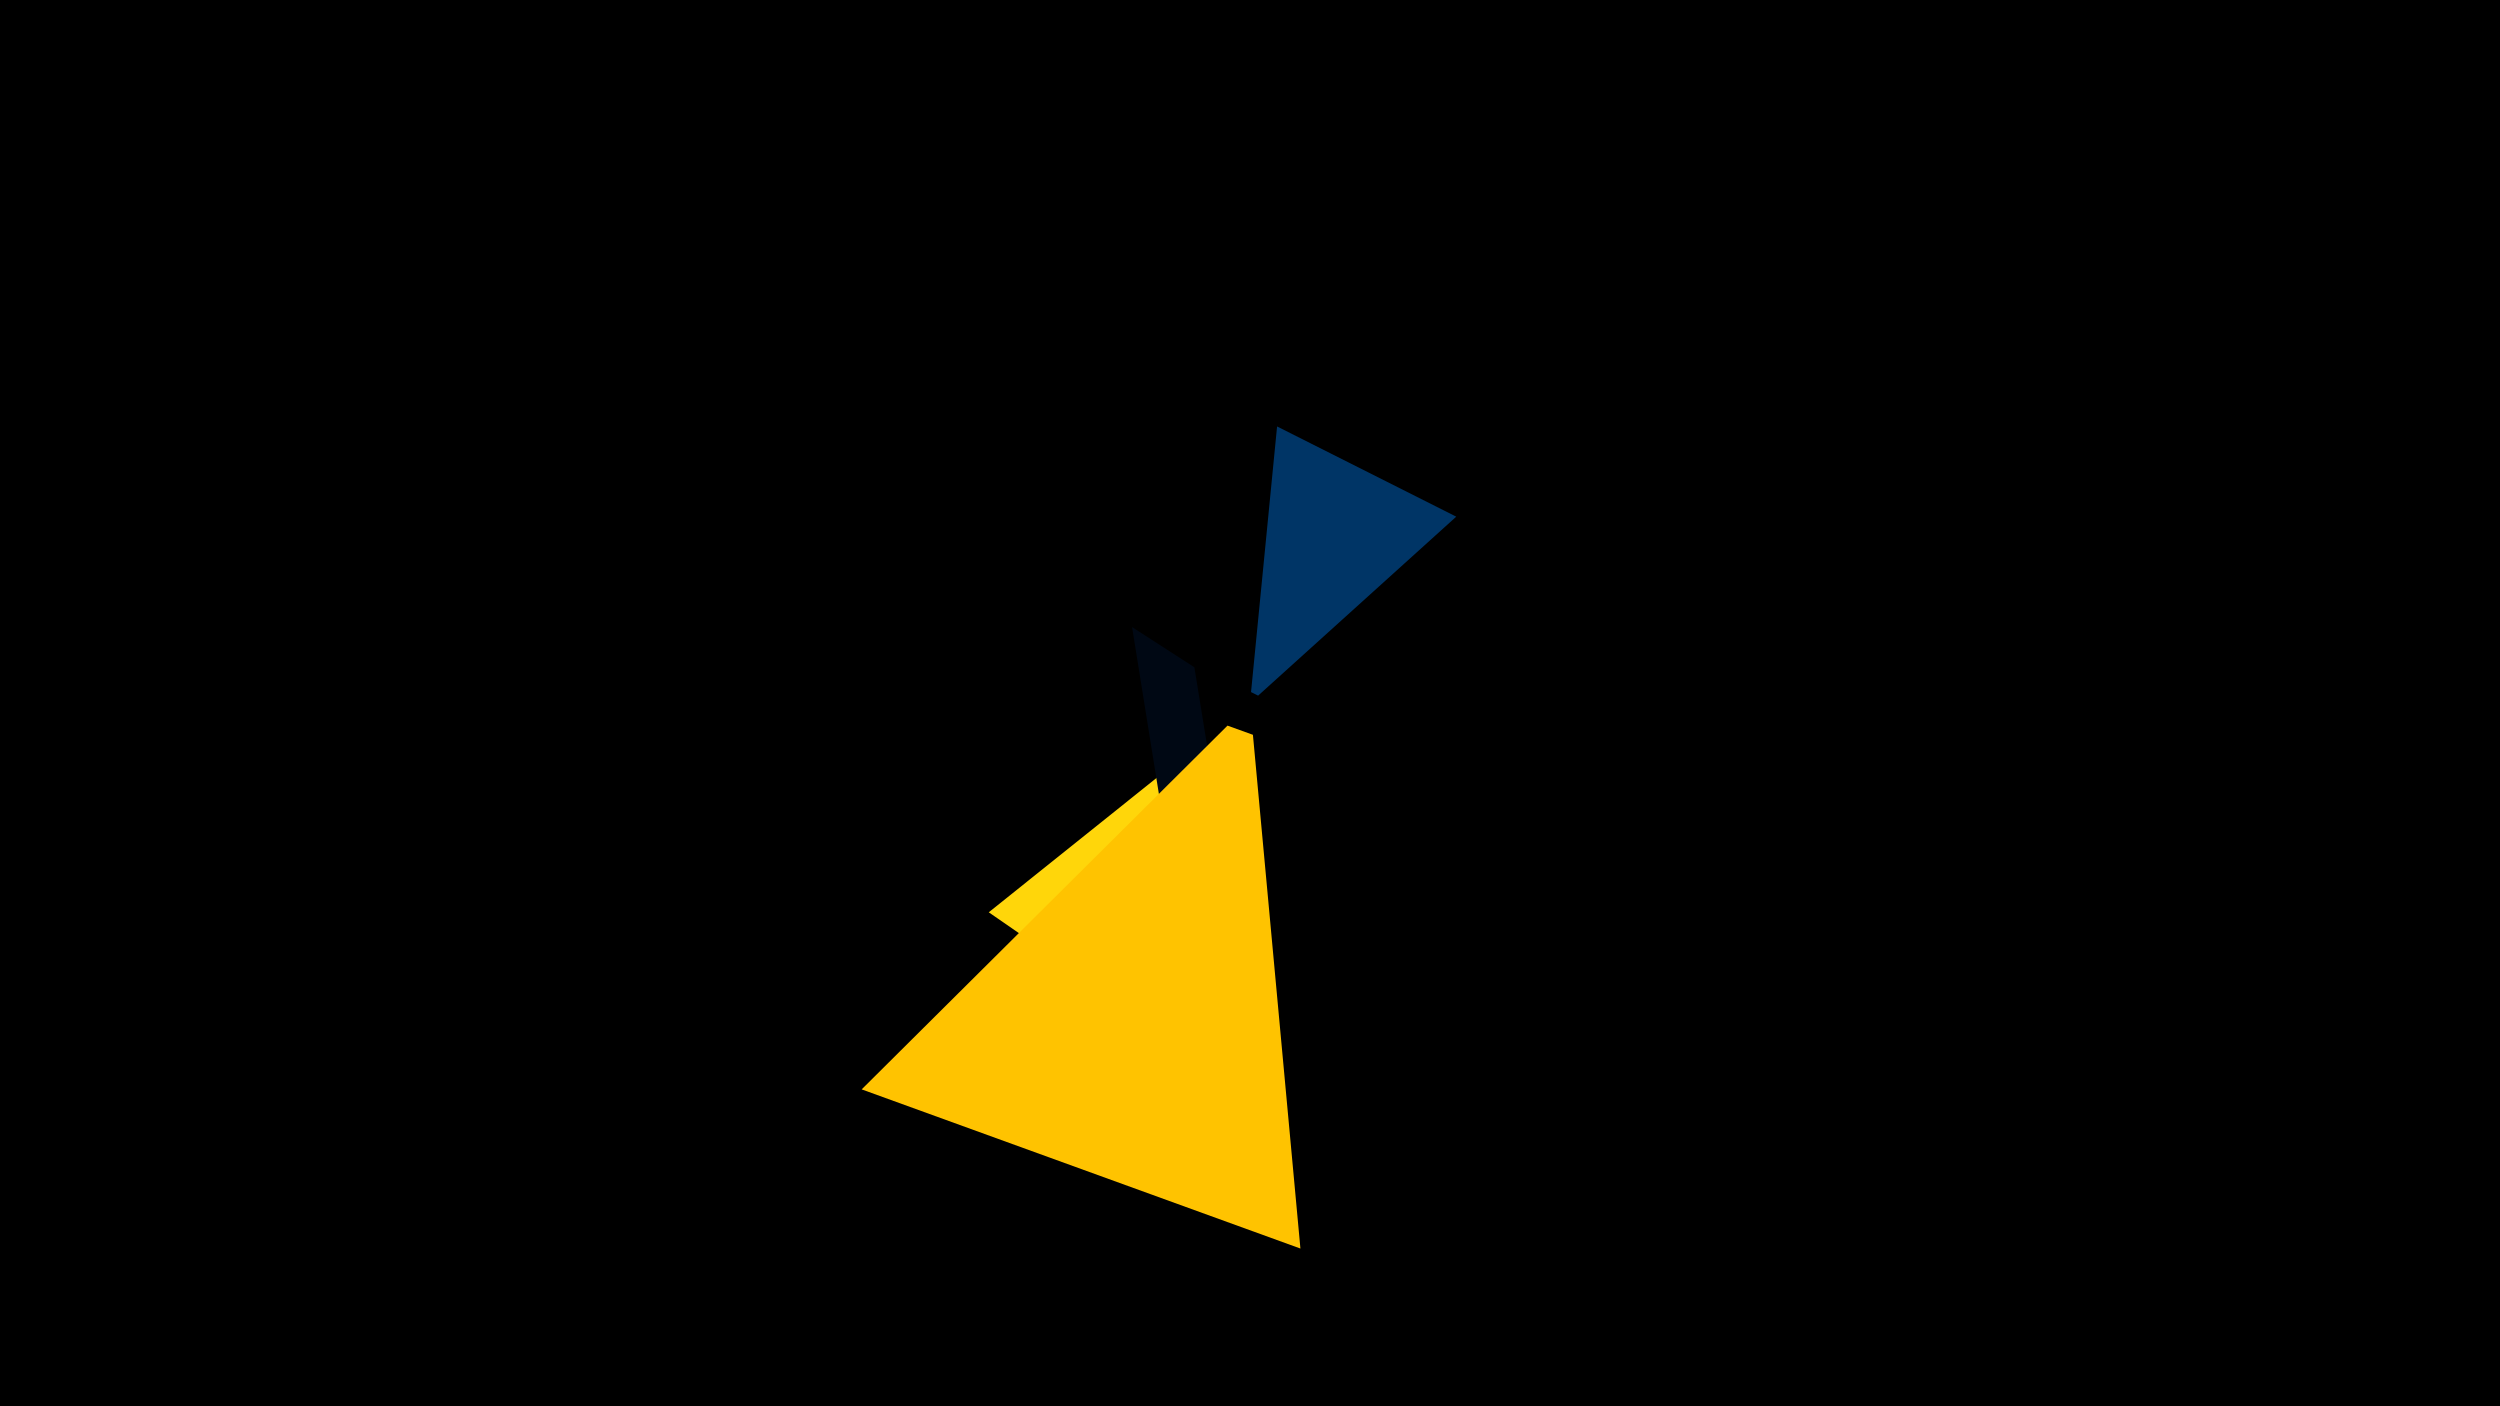 <svg width="1200" height="675" viewBox="-500 -500 1200 675" xmlns="http://www.w3.org/2000/svg"><title>18900</title><path d="M-500-500h1200v675h-1200z" fill="#000"/><path d="M97.8-72.4l3.3 0-0.7-55.7-1.2-0.1z" fill="#001d3d"/><path d="M50.3-9.8l-75.7-52.3 89.3-71.5 21.8 15.1z" fill="#ffd60a"/><path d="M57.7-110l-14.3-89 29.9 19.3 6.8 41.9z" fill="#000814"/><path d="M199-252l-86-43.3-12.5 127.5 3.4 1.7z" fill="#003566"/><path d="M-86.4 22.9l210.6 76.4-22.8-246.6-12.2-4.4z" fill="#ffc300"/></svg>